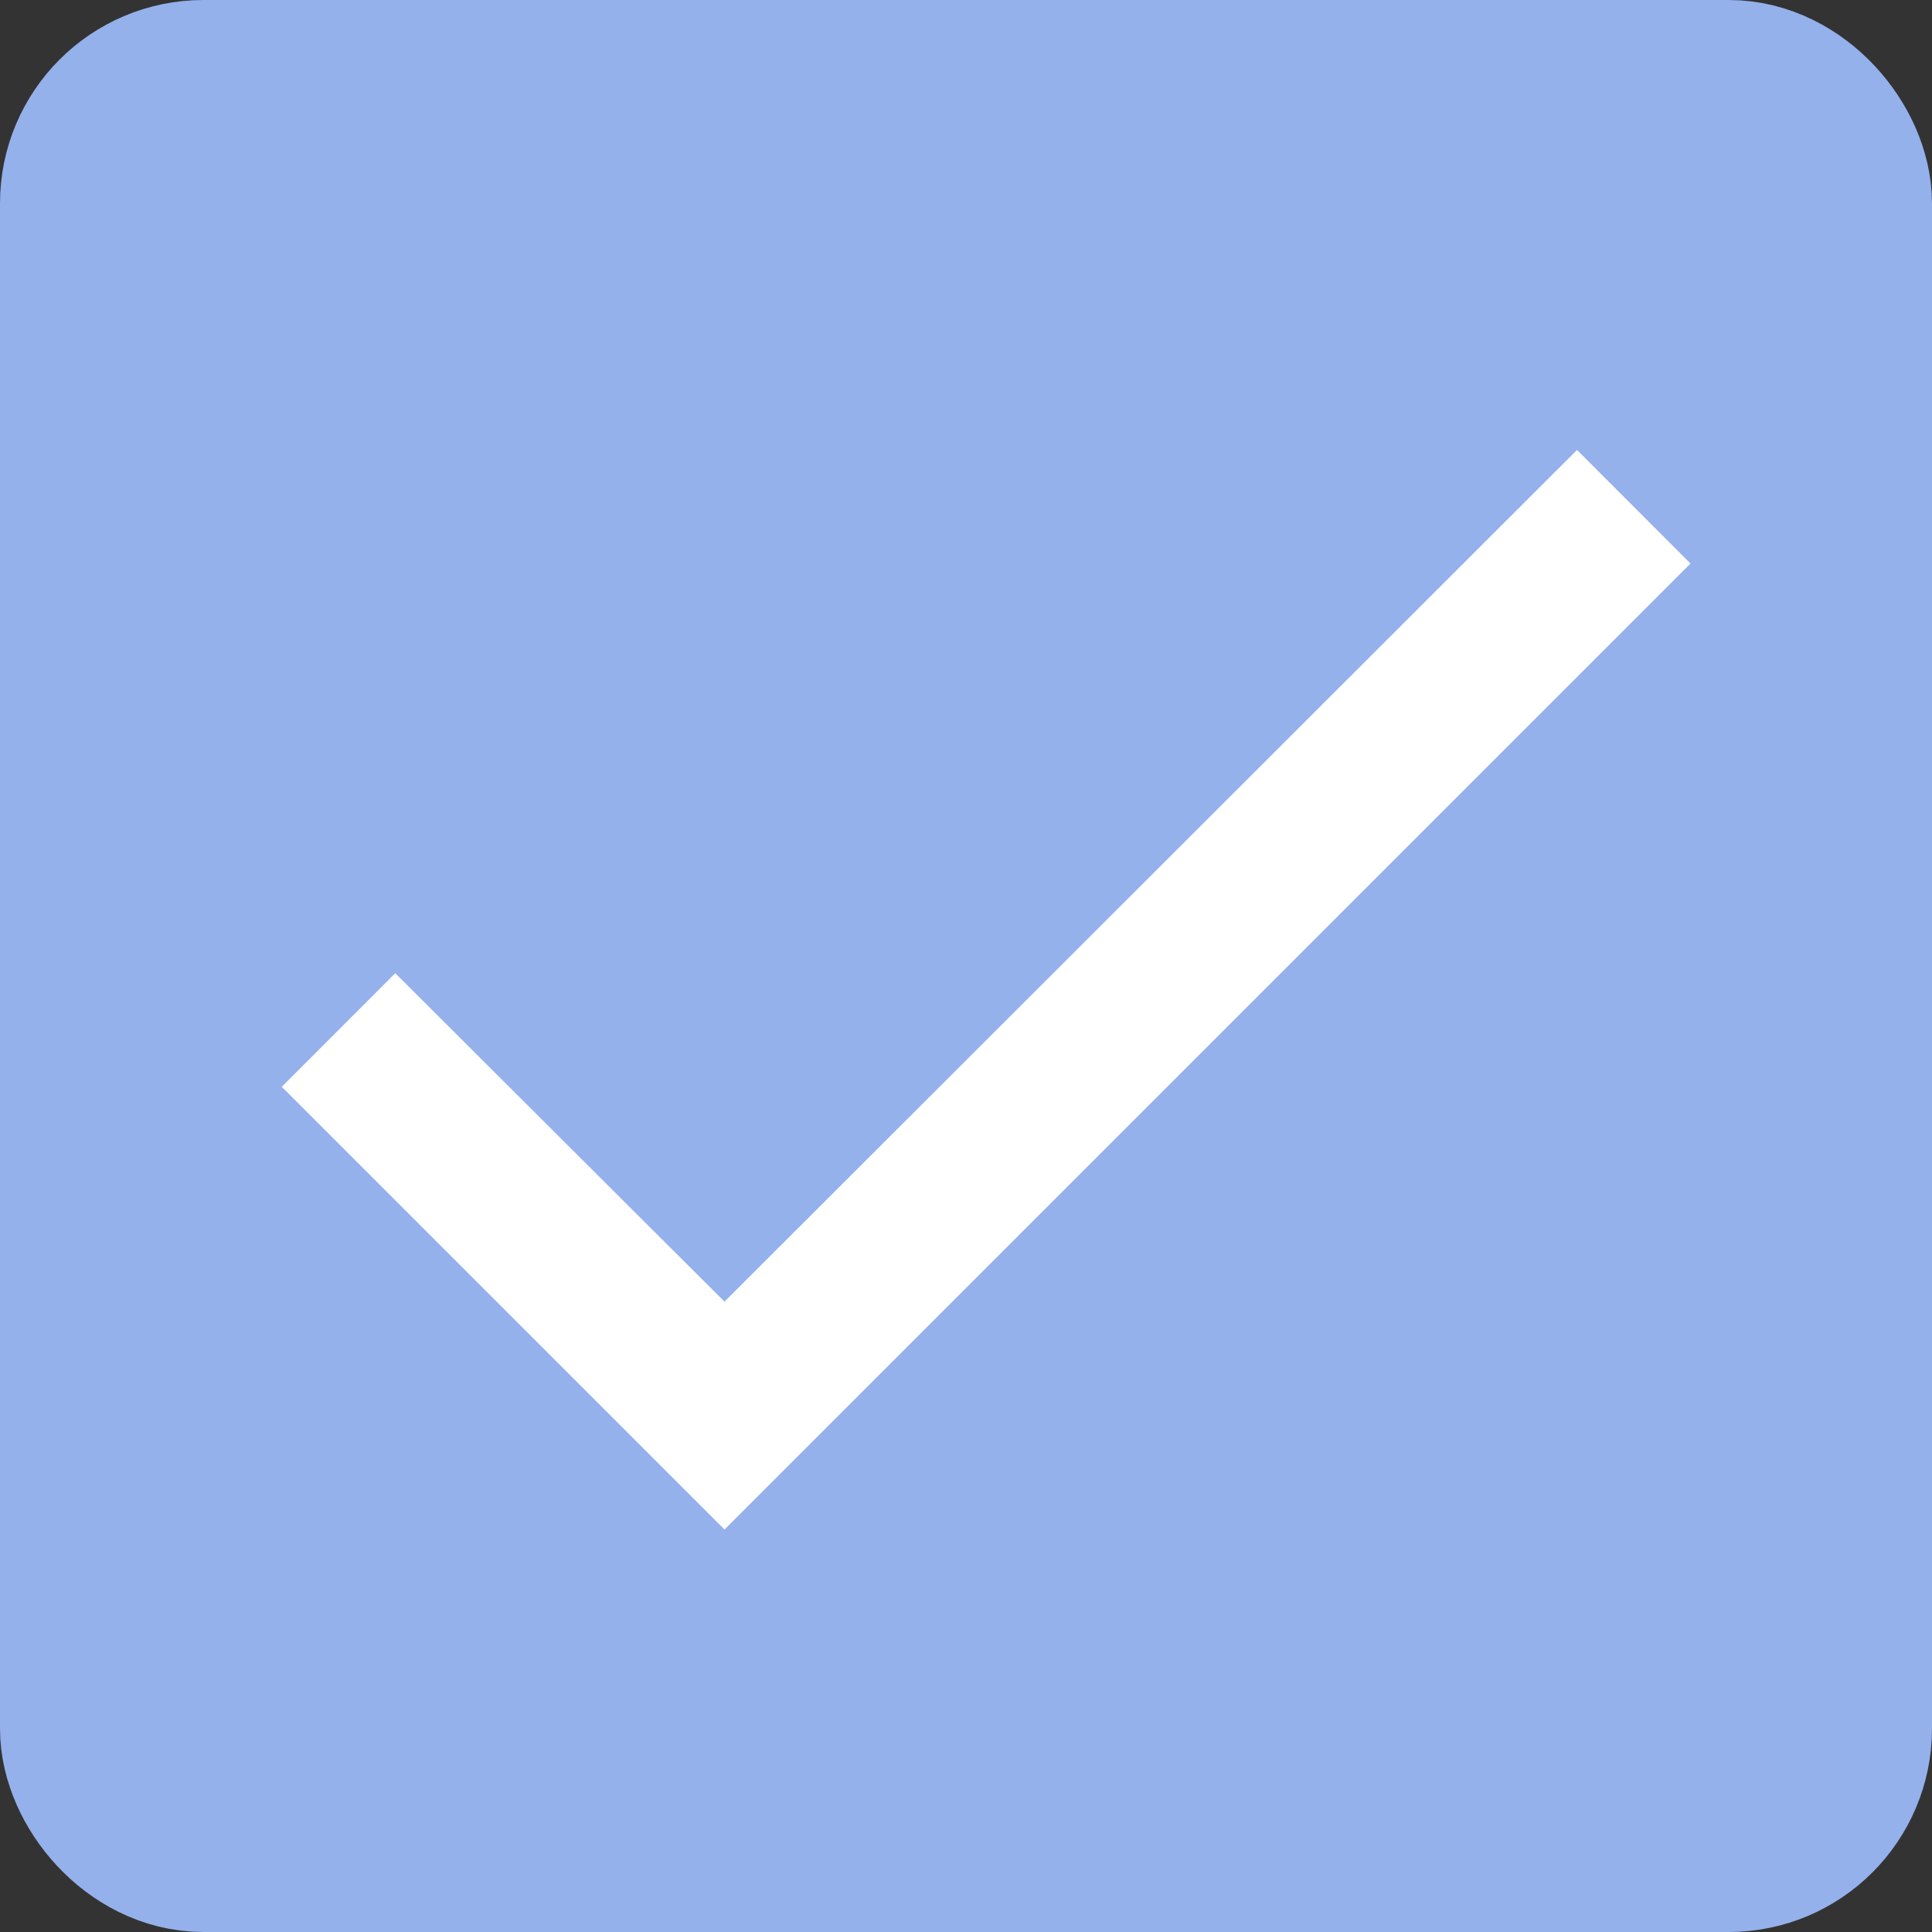 <svg width="19" height="19" viewBox="0 0 19 19" fill="none" xmlns="http://www.w3.org/2000/svg">
<rect x="0" y="0" width="19" height="19" fill="#333333" stroke="none"/>
<rect x="1" y="1" width="17" height="17" rx="1" fill="#94B1EC" stroke="#94B1EC" stroke-width="2"/>
<path d="M16.625 5.542L7.125 15.042L2.771 10.688L3.887 9.571L7.125 12.801L15.509 4.425L16.625 5.542Z" fill="white"/>
</svg>

